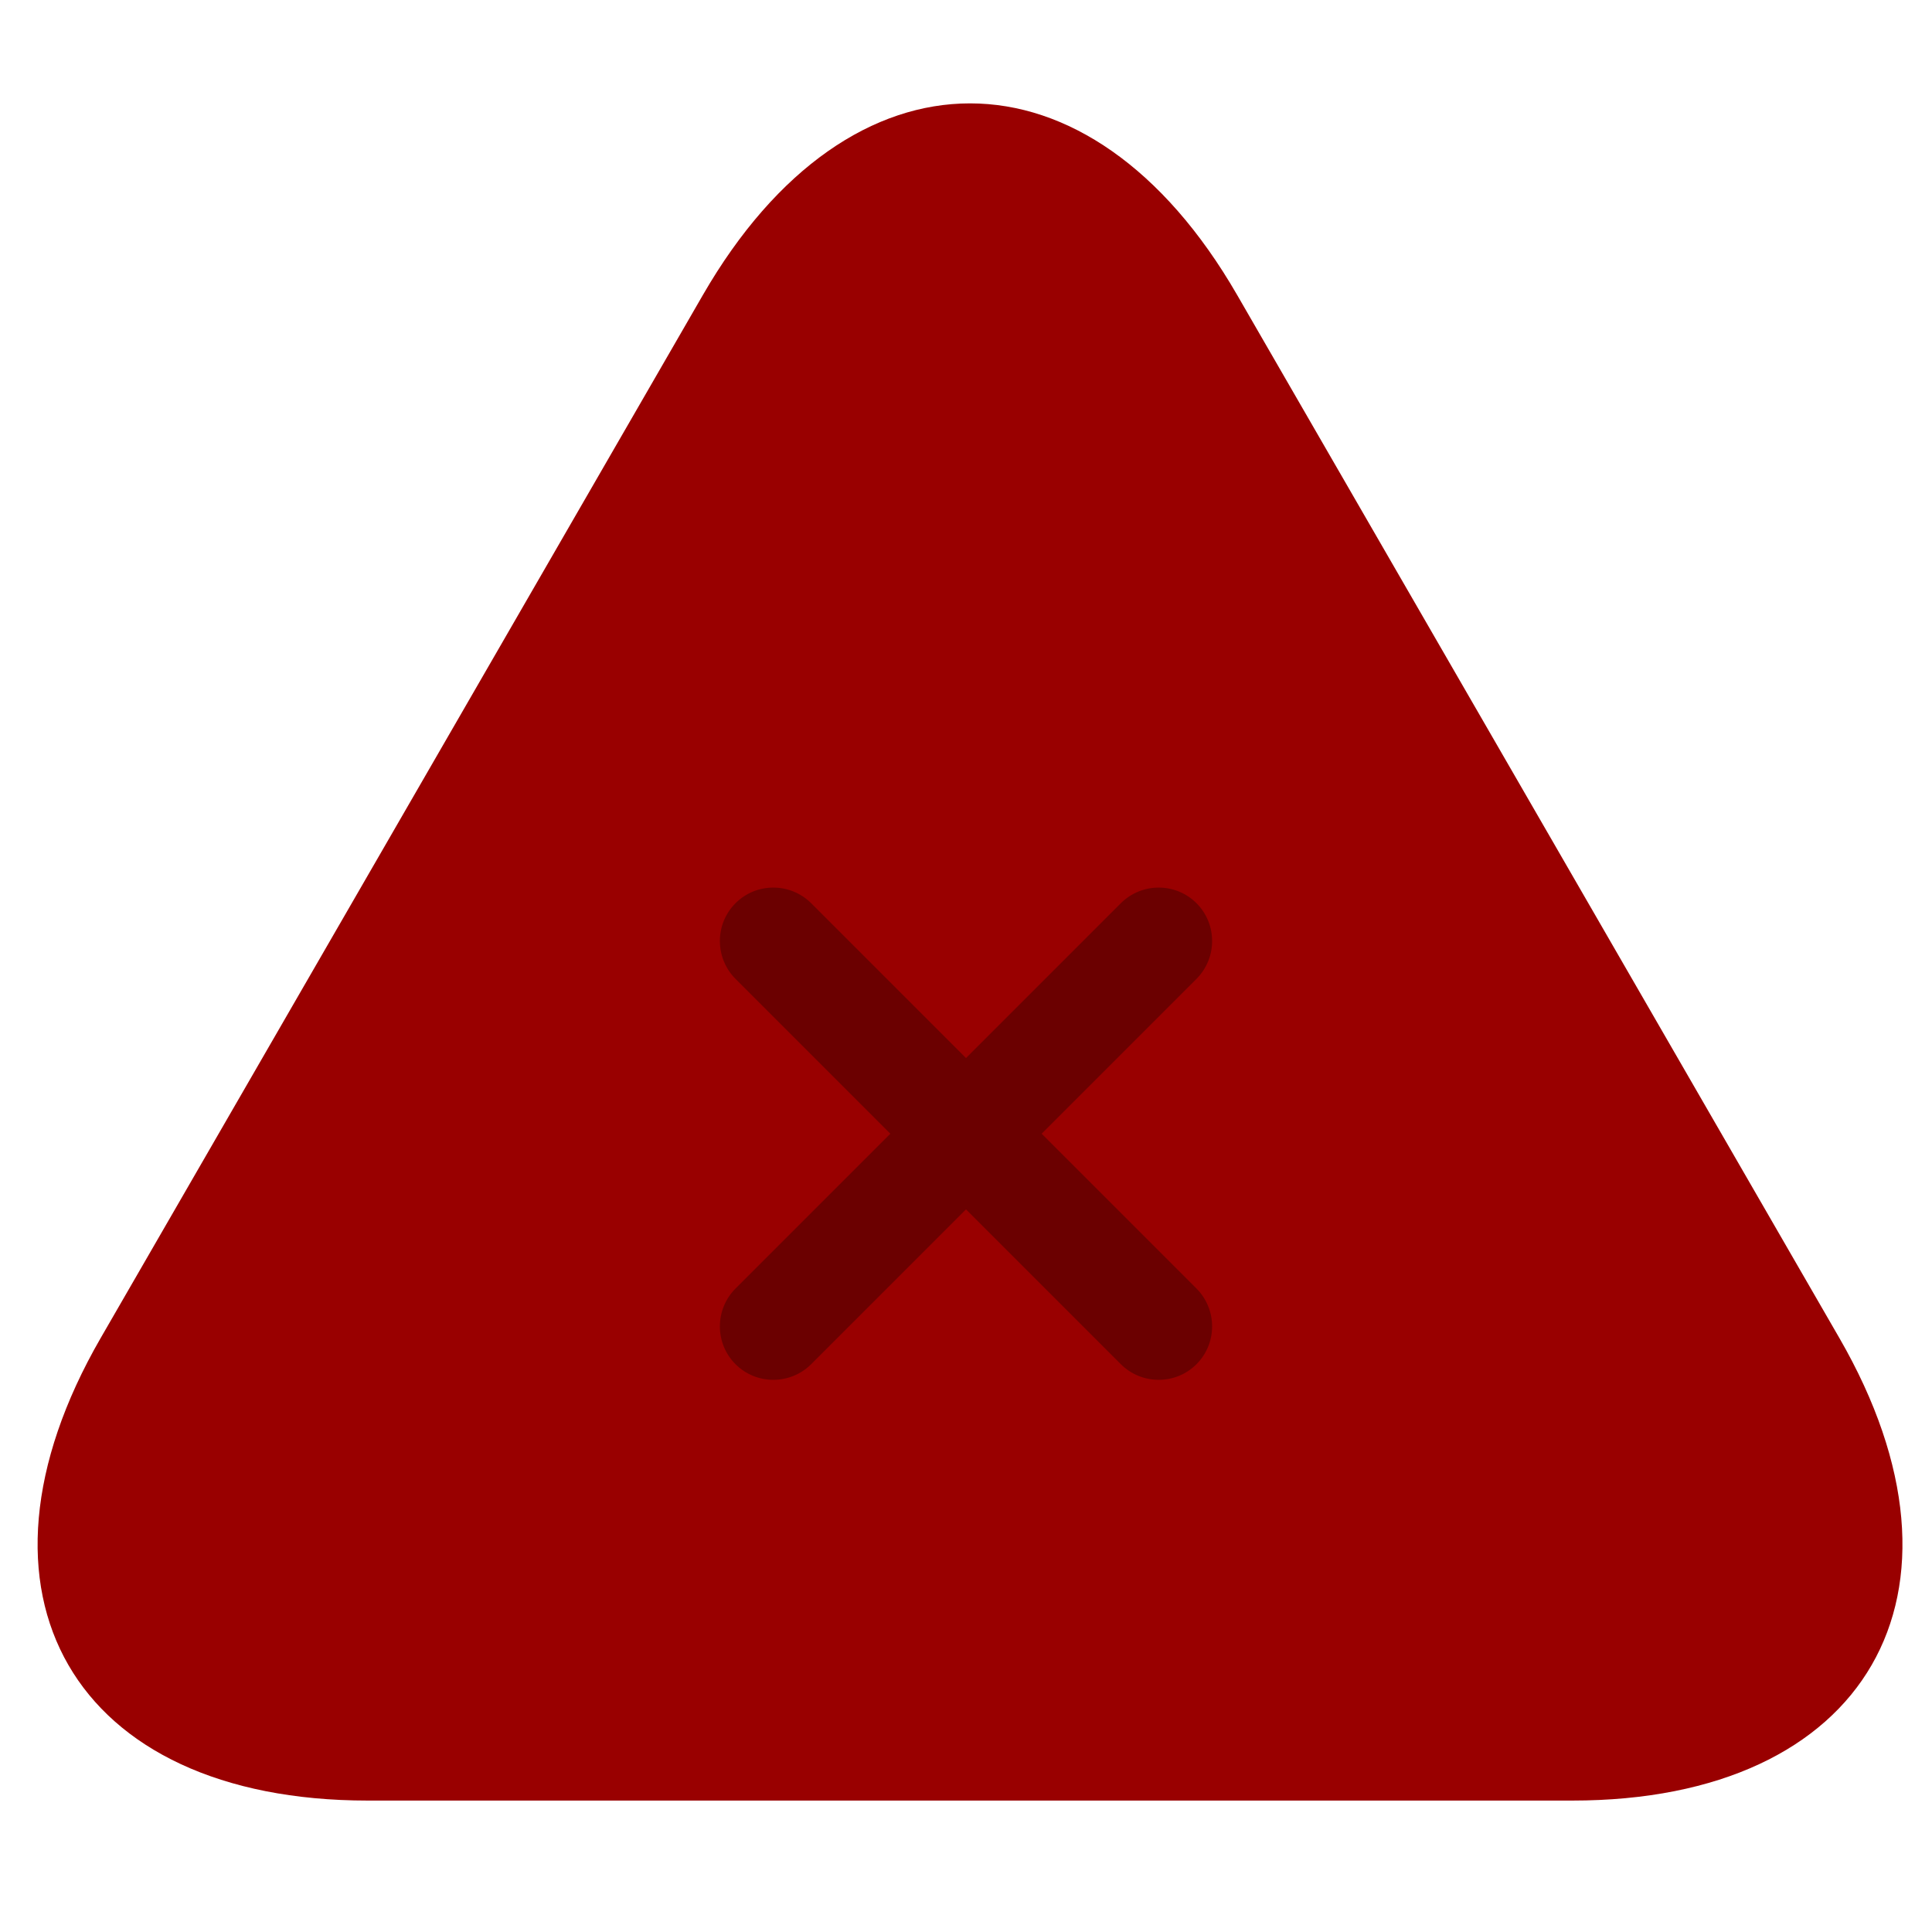 <?xml version="1.0" encoding="UTF-8" standalone="no"?><!-- Generator: Gravit.io --><svg xmlns="http://www.w3.org/2000/svg" xmlns:xlink="http://www.w3.org/1999/xlink" style="isolation:isolate" viewBox="0 0 36 36" width="36pt" height="36pt"><defs><clipPath id="_clipPath_XGknXHEua7ZLobsMJeNcCy6k5KnPLLxM"><rect width="36" height="36"/></clipPath></defs><g clip-path="url(#_clipPath_XGknXHEua7ZLobsMJeNcCy6k5KnPLLxM)"><path d=" M 23.051 5.494 L 28.663 15.213 L 34.274 24.932 C 37.02 29.689 34.791 33.551 29.298 33.551 L 18.075 33.551 L 6.853 33.551 C 1.36 33.551 -0.87 29.689 1.876 24.932 L 7.488 15.213 L 13.099 5.494 C 15.846 0.737 20.305 0.737 23.051 5.494 Z " fill="rgb(153,0,0)"/><g opacity="0.3"><path d=" M 22.295 16.83 L 22.295 16.83 C 21.906 16.441 21.273 16.442 20.883 16.832 L 18 19.715 L 15.117 16.832 C 14.727 16.442 14.094 16.441 13.705 16.83 L 13.705 16.83 C 13.316 17.219 13.317 17.852 13.707 18.242 L 16.59 21.125 L 13.707 24.008 C 13.317 24.398 13.316 25.031 13.705 25.42 L 13.705 25.42 C 14.094 25.809 14.727 25.808 15.117 25.418 L 18 22.535 L 20.883 25.418 C 21.273 25.808 21.906 25.809 22.295 25.42 L 22.295 25.42 C 22.684 25.031 22.683 24.398 22.293 24.008 L 19.41 21.125 L 22.293 18.242 C 22.683 17.852 22.684 17.219 22.295 16.83 Z " fill="rgb(0,0,0)"/></g></g></svg>